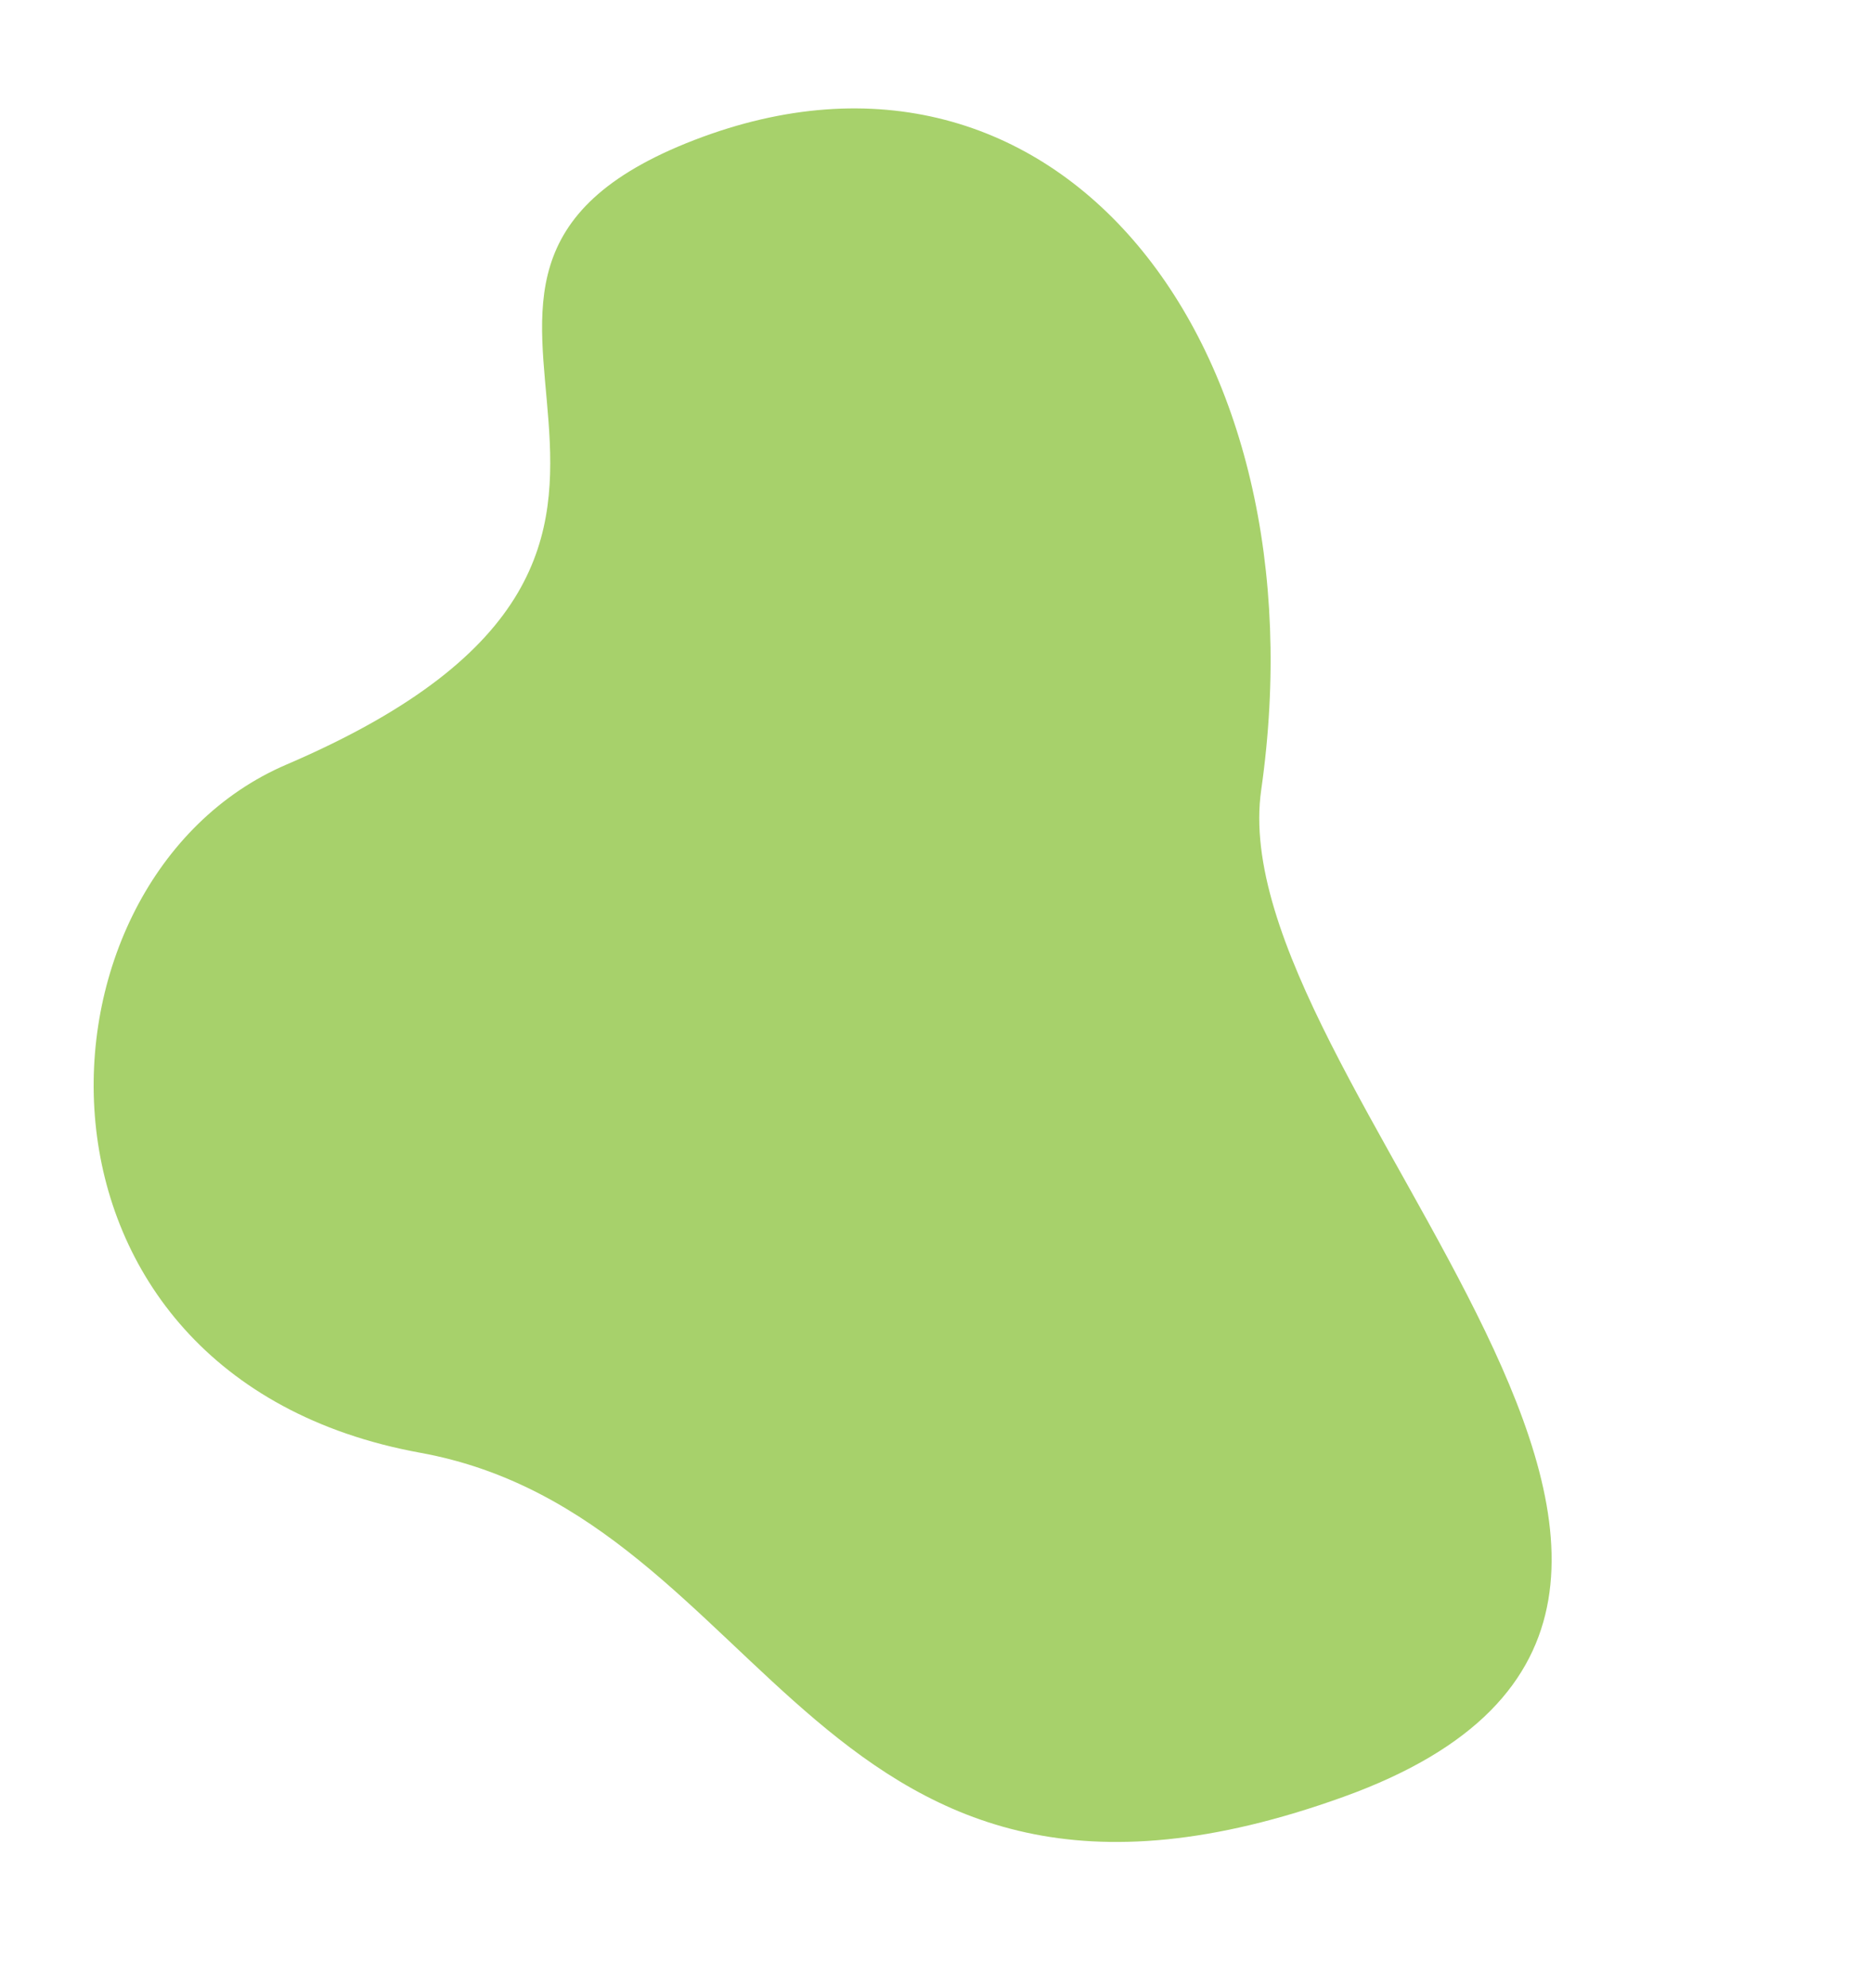 <svg xmlns="http://www.w3.org/2000/svg" xmlns:xlink="http://www.w3.org/1999/xlink" preserveAspectRatio="xMidYMid meet" version="1.0" viewBox="20.3 -22.2 522.9 554.8" zoomAndPan="magnify" style="fill: #A7D16B;" role="img" aria-label="Green Blob"><g id="__id164_srev4j36d"><path d="M100.3,191.2c144.6-62,12.5-135.2,113.8-174.3s176.1,56.9,158.3,181.4c-11.7,81.6,170.8,227.7,23.1,281 s-159.3-78.1-257.9-96C20.3,361.9,25.6,223.2,100.3,191.2z" style="fill: #A7D16B;"></path></g></svg>